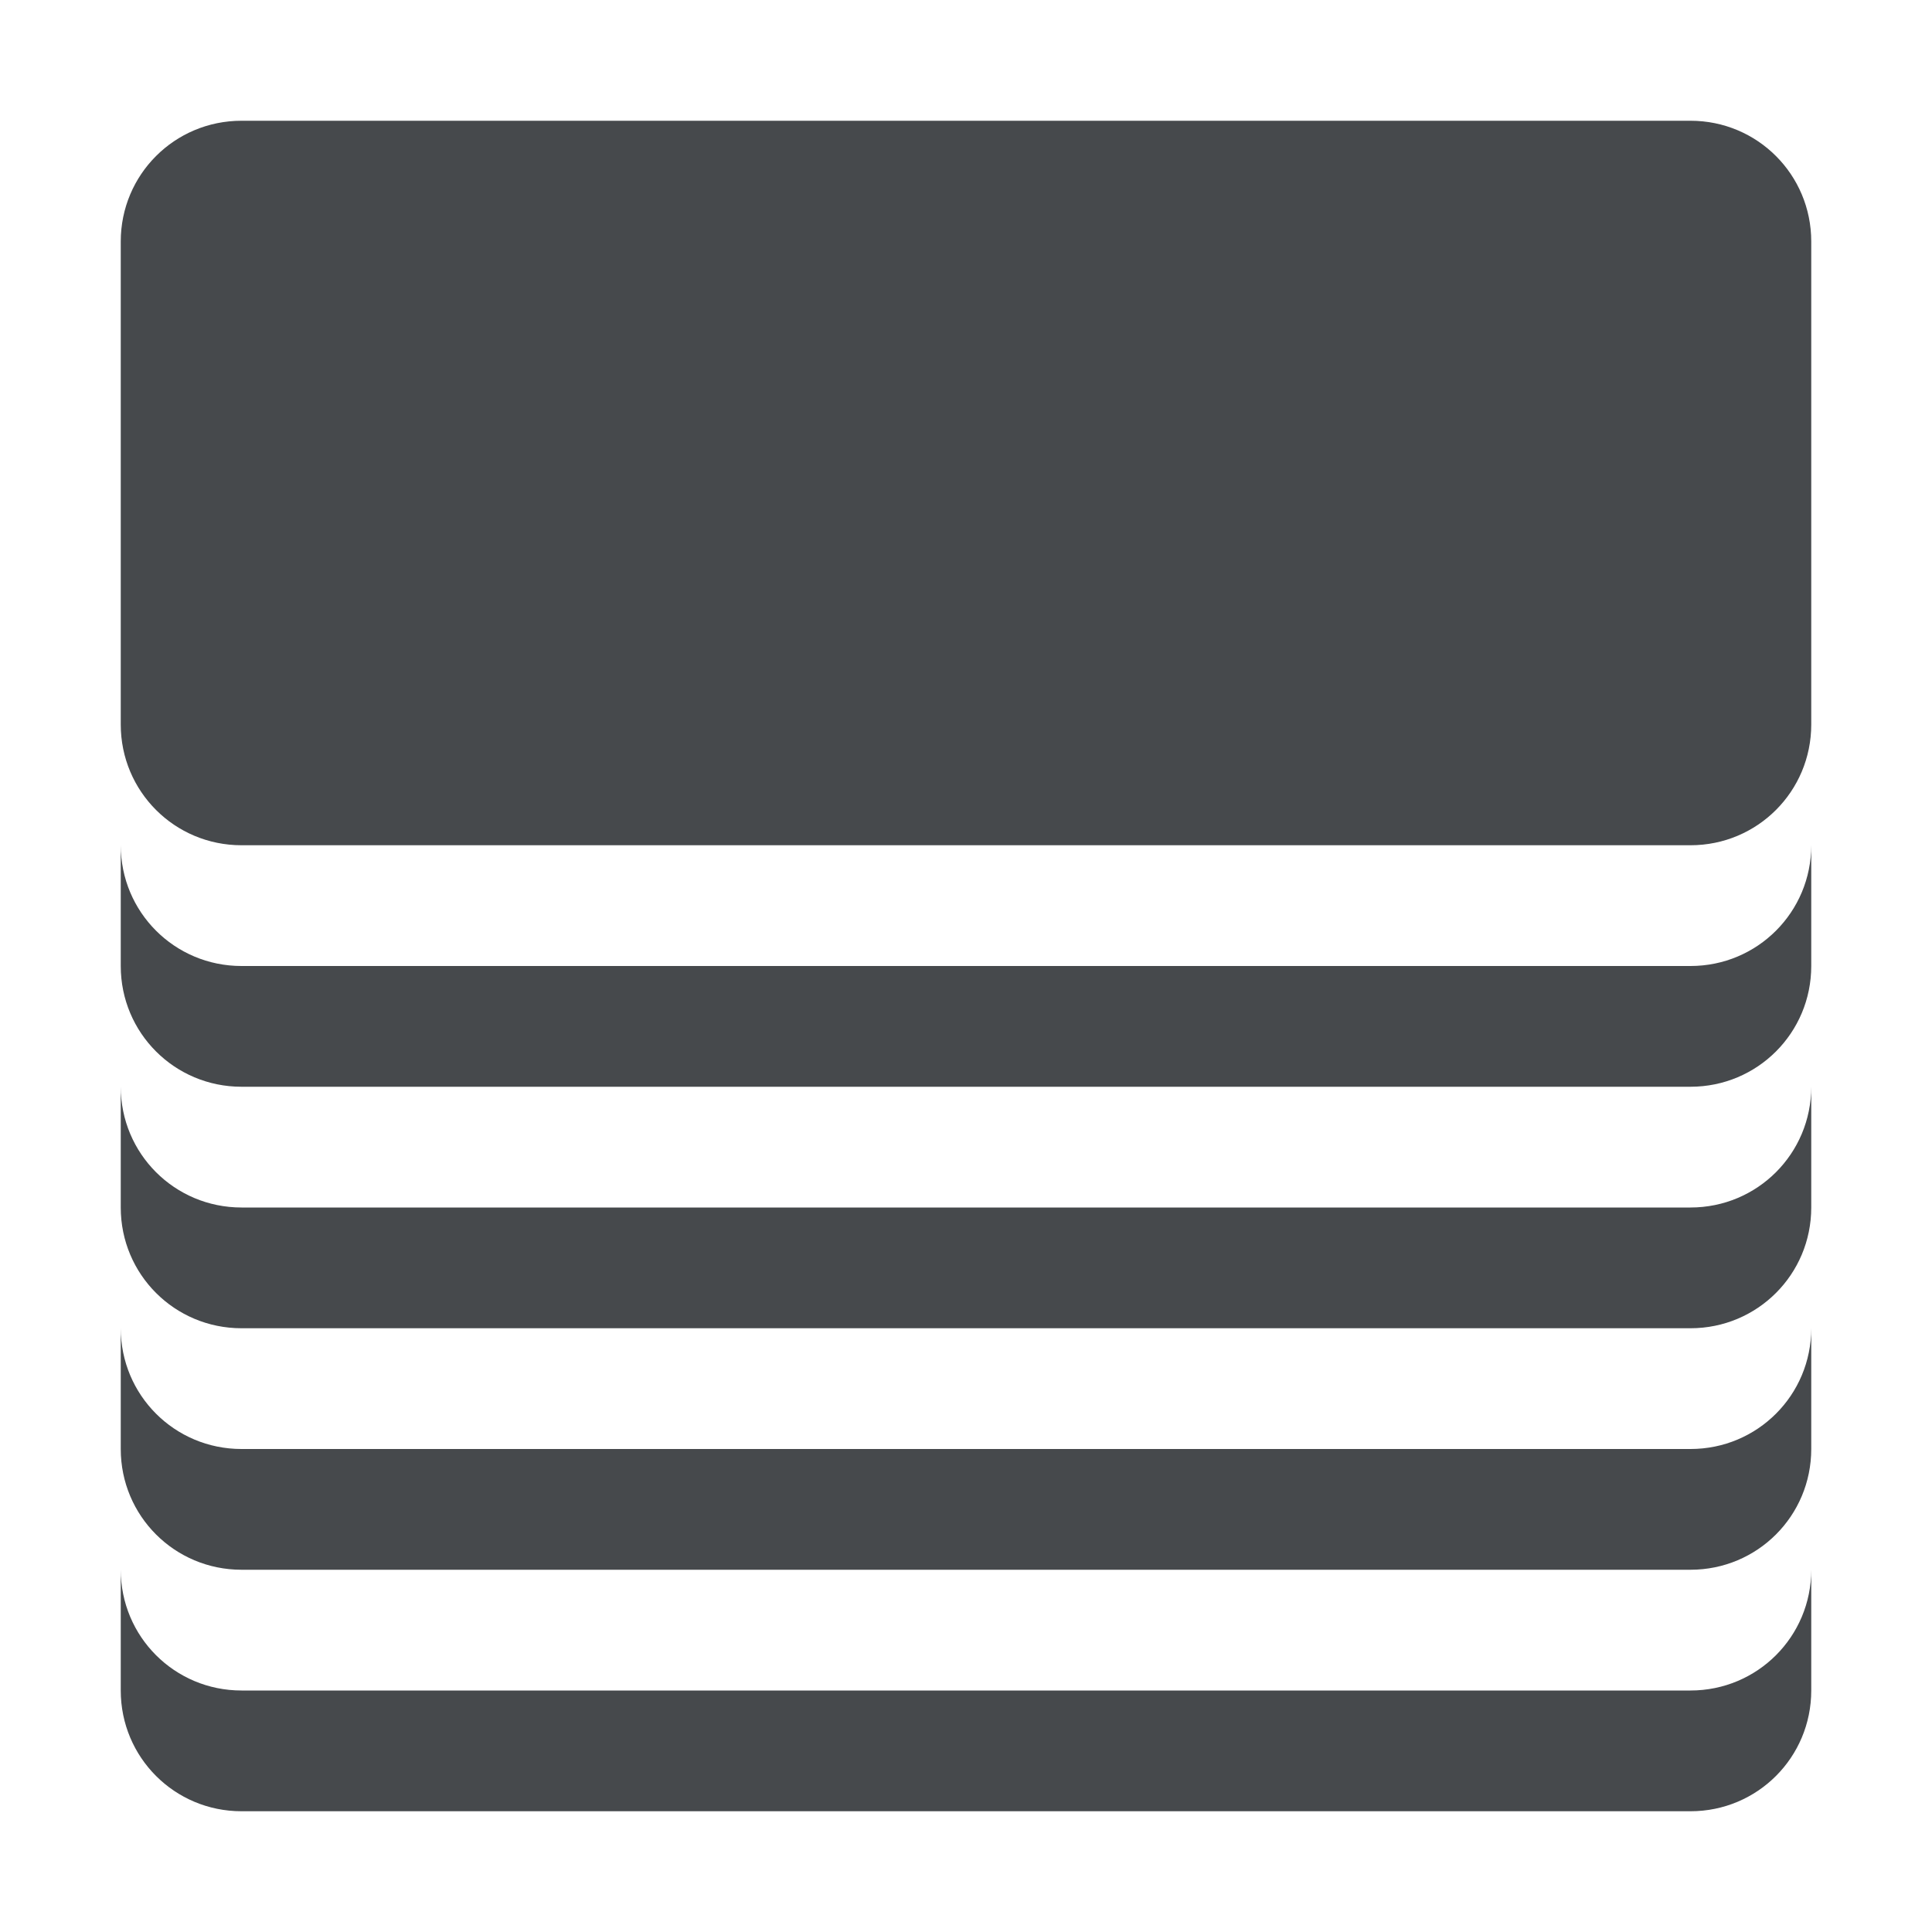 <?xml version="1.0" encoding="UTF-8"?>
<svg id="c" width="16" height="16" version="1.1" xmlns="http://www.w3.org/2000/svg" xmlns:cc="http://creativecommons.org/ns#" xmlns:dc="http://purl.org/dc/elements/1.1/" xmlns:rdf="http://www.w3.org/1999/02/22-rdf-syntax-ns#">
	<defs>
		<style id="current-color-scheme" type="text/css">.ColorScheme-Text {color:#090d11;}.ColorScheme-Background{color:#ffffff;}</style>
	</defs>
	<path id="d" class="ColorScheme-Text" d="m2 1c-0.554 0-1 0.446-1 1v4c0 0.554 0.446 1 1 1h12c0.554 0 1-0.446 1-1v-4c0-0.554-0.446-1-1-1zm-1 6v1c0 0.554 0.446 1 1 1h12c0.554 0 1-0.446 1-1v-1c0 0.554-0.446 1-1 1h-12c-0.554 0-1-0.446-1-1zm0 2v1c0 0.554 0.446 1 1 1h12c0.554 0 1-0.446 1-1v-1c0 0.554-0.446 1-1 1h-12c-0.554 0-1-0.446-1-1zm0 2v1c0 0.554 0.446 1 1 1h12c0.554 0 1-0.446 1-1v-1c0 0.554-0.446 1-1 1h-12c-0.554 0-1-0.446-1-1zm0 2v1c0 0.554 0.446 1 1 1h12c0.554 0 1-0.446 1-1v-1c0 0.554-0.446 1-1 1h-12c-0.554 0-1-0.446-1-1z" style="fill-opacity:.75;fill:currentColor"/>
</svg>
